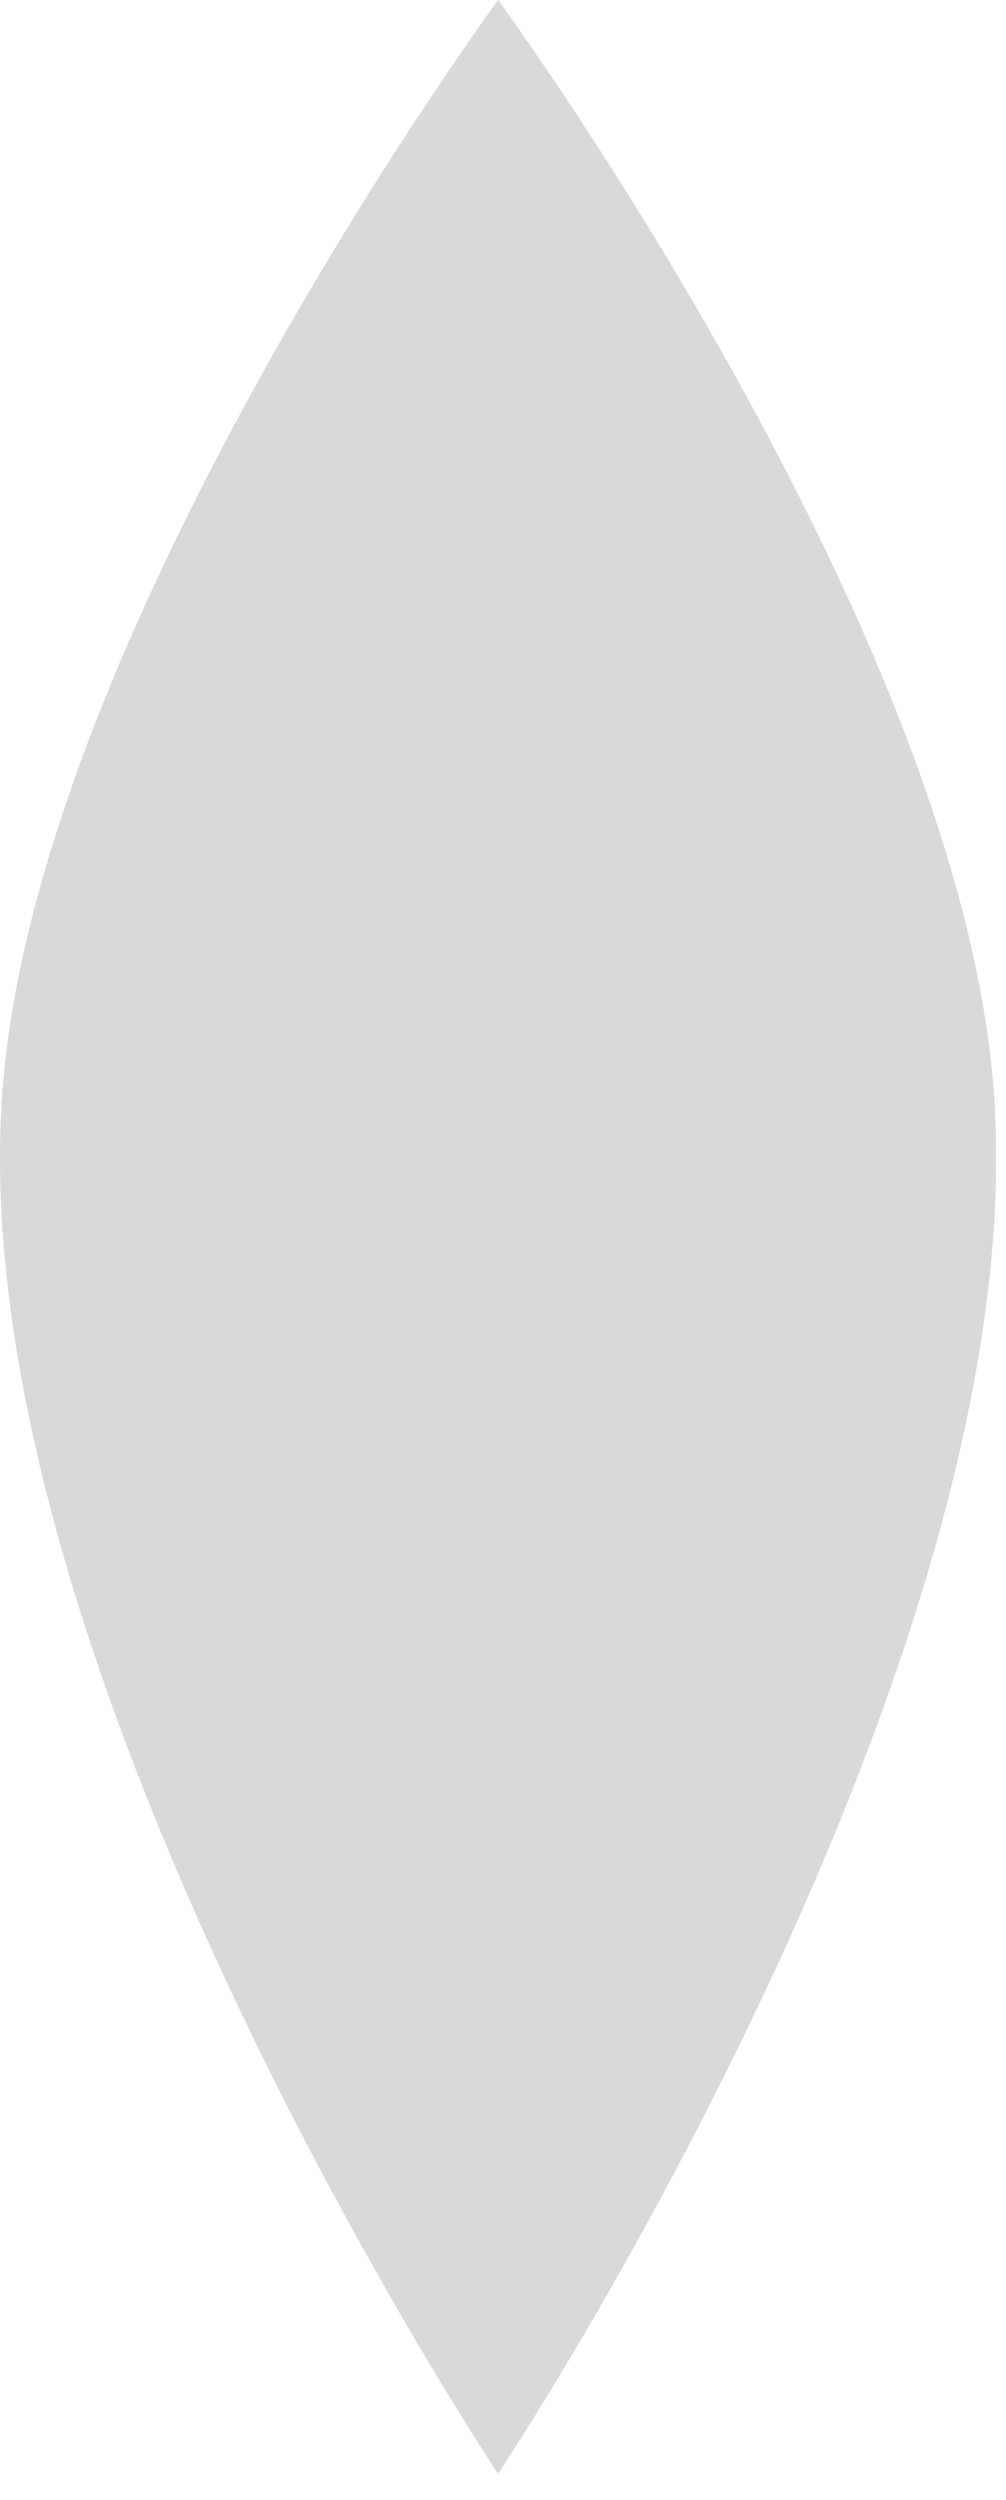 <svg width="33" height="82" viewBox="0 0 33 82" fill="none" xmlns="http://www.w3.org/2000/svg">
<path fill-rule="evenodd" clip-rule="evenodd" d="M16.339 0V81.14C16.339 81.14 34.248 54.283 32.567 35.406C31.219 20.256 16.339 0 16.339 0ZM16.339 5.12883e-05V81.14C16.339 81.14 -1.569 54.283 0.111 35.406C1.46 20.256 16.339 5.12883e-05 16.339 5.12883e-05Z" fill="#D9D9D9"/>
</svg>
